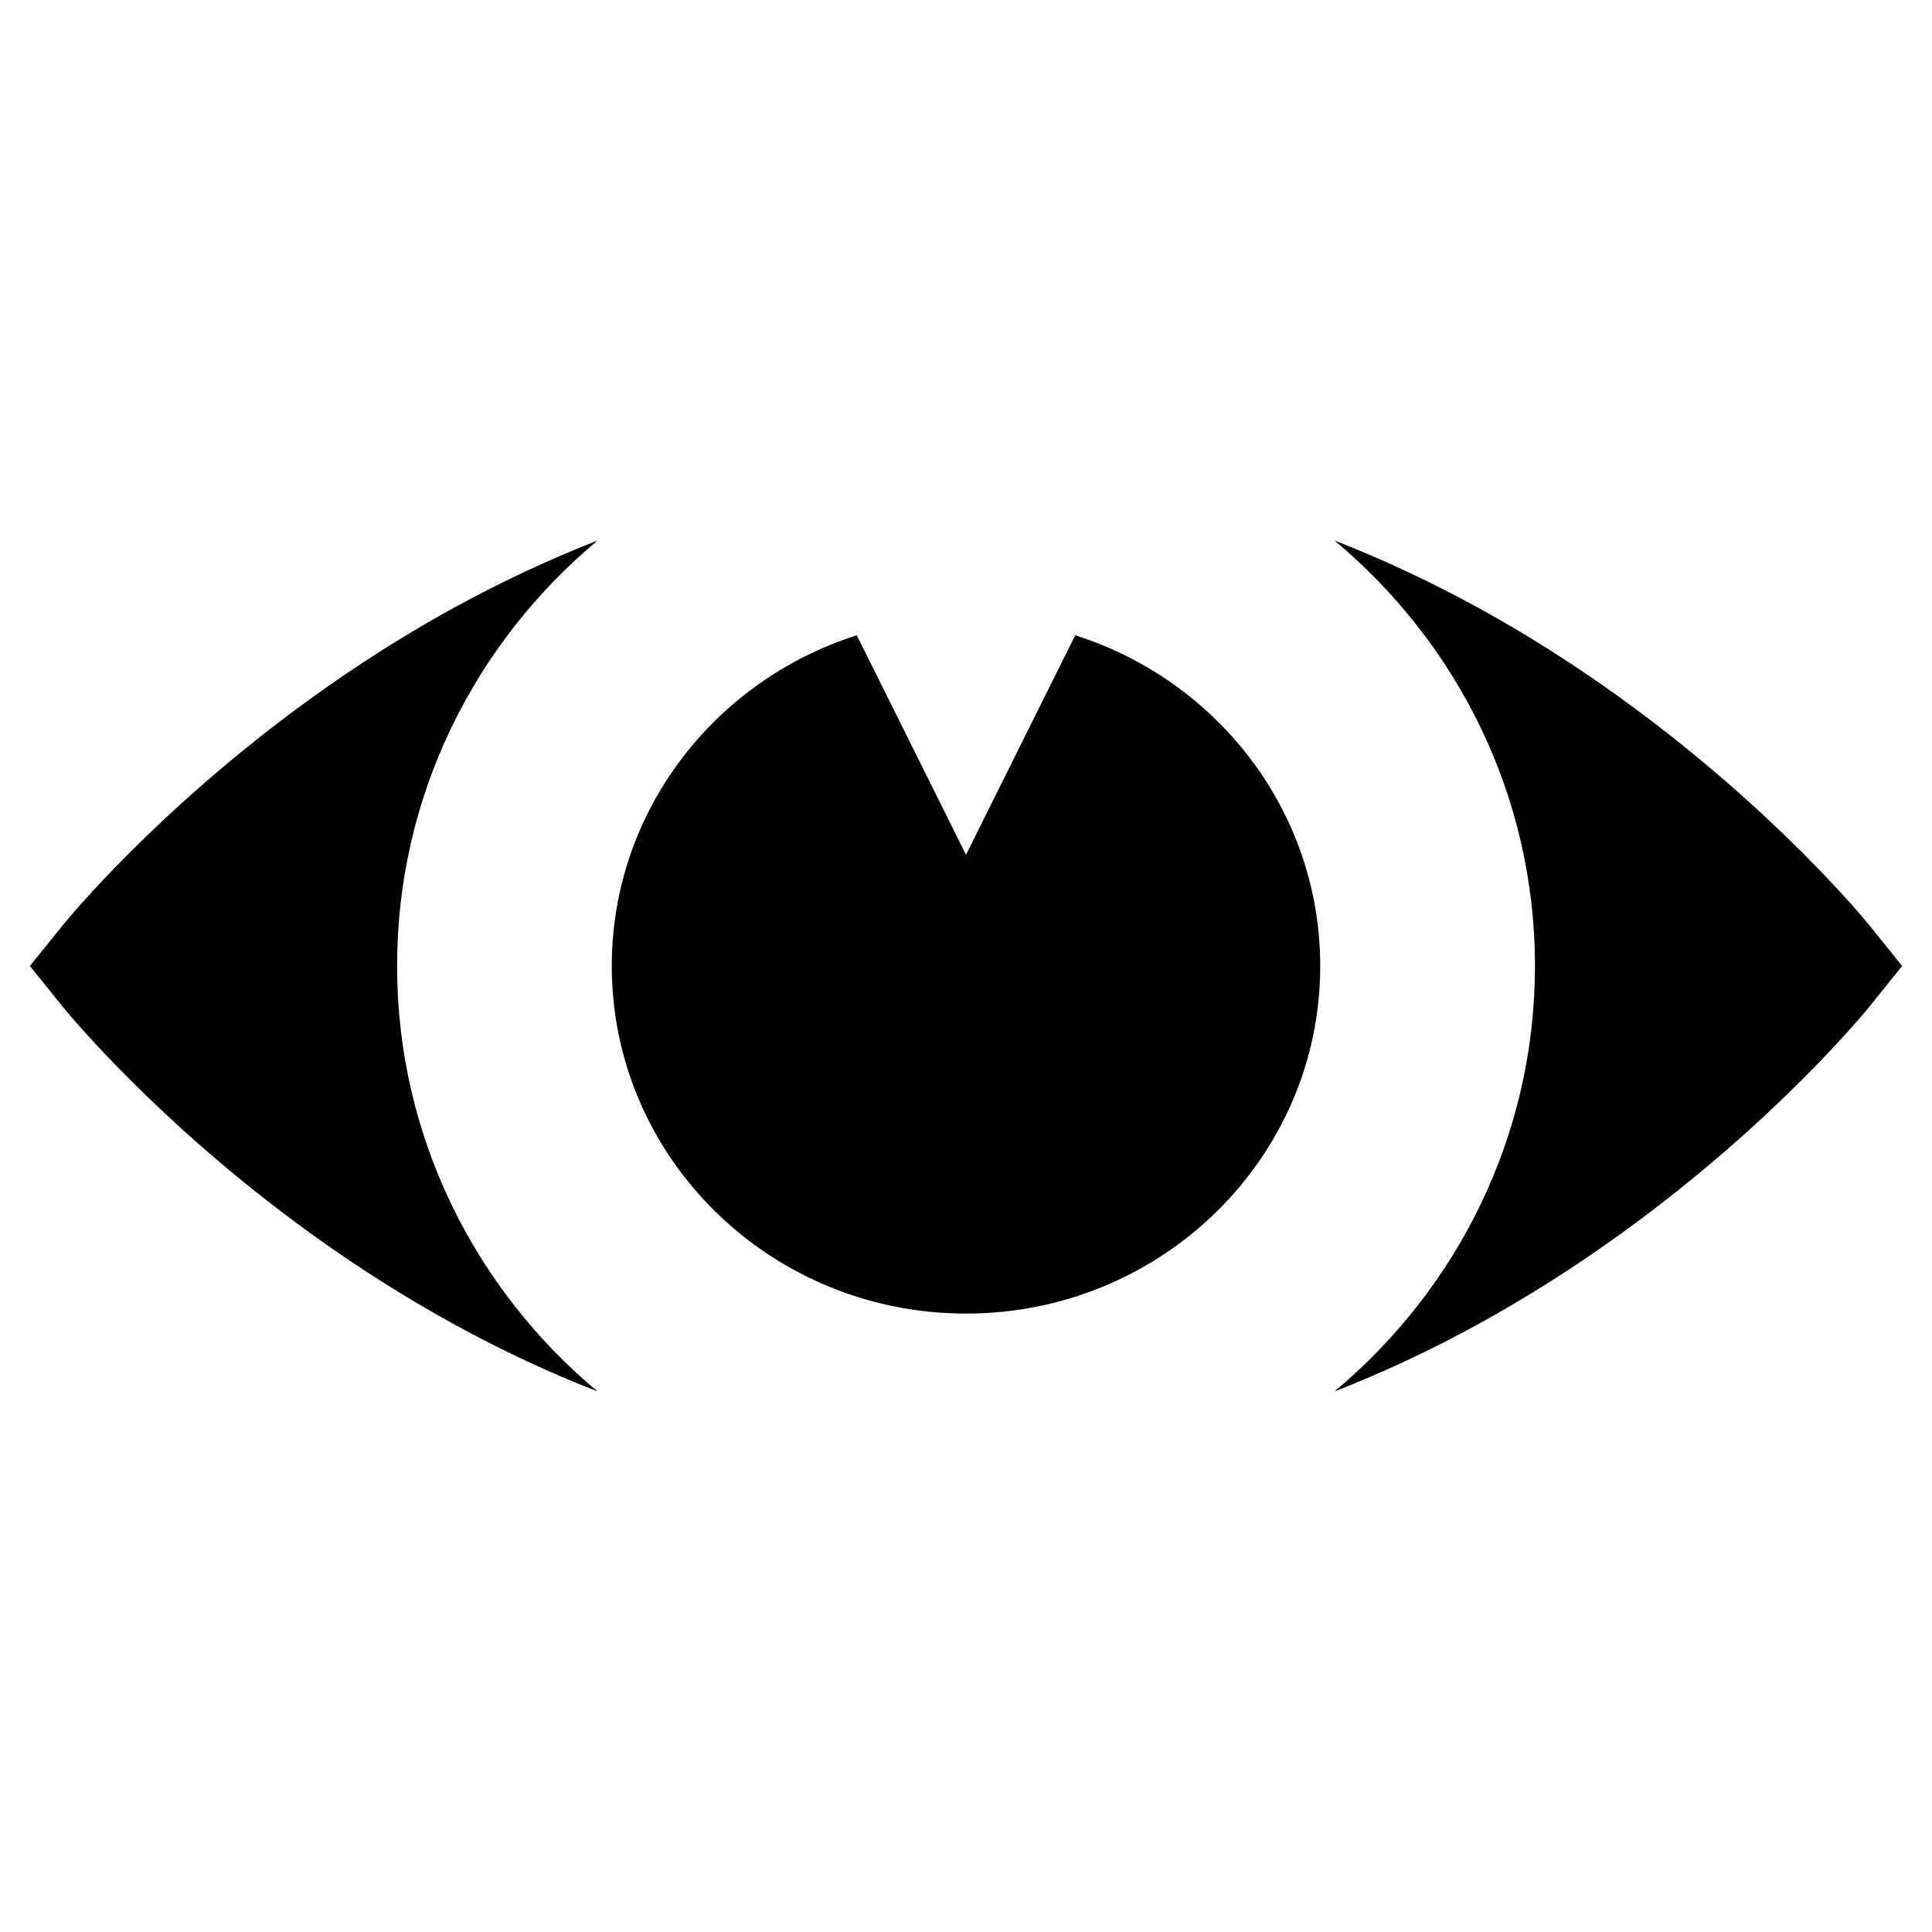 <!-- Generated by IcoMoon.io -->
<svg version="1.1" xmlns="http://www.w3.org/2000/svg" width="32" height="32" viewBox="0 0 32 32">
<title>overview</title>
<path d="M30.973 15.338c-0.063-0.077-1.565-1.927-4.142-3.785-1.528-1.102-3.115-1.972-4.728-2.601 2.031 1.697 3.321 4.224 3.321 7.047s-1.29 5.351-3.321 7.048c1.613-0.628 3.2-1.5 4.728-2.601 2.577-1.856 4.079-3.708 4.142-3.785l0.532-0.661-0.532-0.662zM9.897 8.953c-1.612 0.628-3.2 1.499-4.728 2.601-2.575 1.857-4.078 3.707-4.141 3.785l-0.533 0.661 0.533 0.661c0.063 0.077 1.565 1.928 4.141 3.785 1.528 1.101 3.116 1.972 4.728 2.601-2.031-1.696-3.32-4.224-3.32-7.048-0.001-2.822 1.289-5.35 3.32-7.046zM17.809 10.522l-1.809 3.636-1.809-3.636c-2.355 0.749-4.058 2.918-4.058 5.478 0 3.18 2.627 5.757 5.867 5.757s5.867-2.577 5.867-5.757c0-2.56-1.702-4.729-4.058-5.478z"></path>
</svg>
